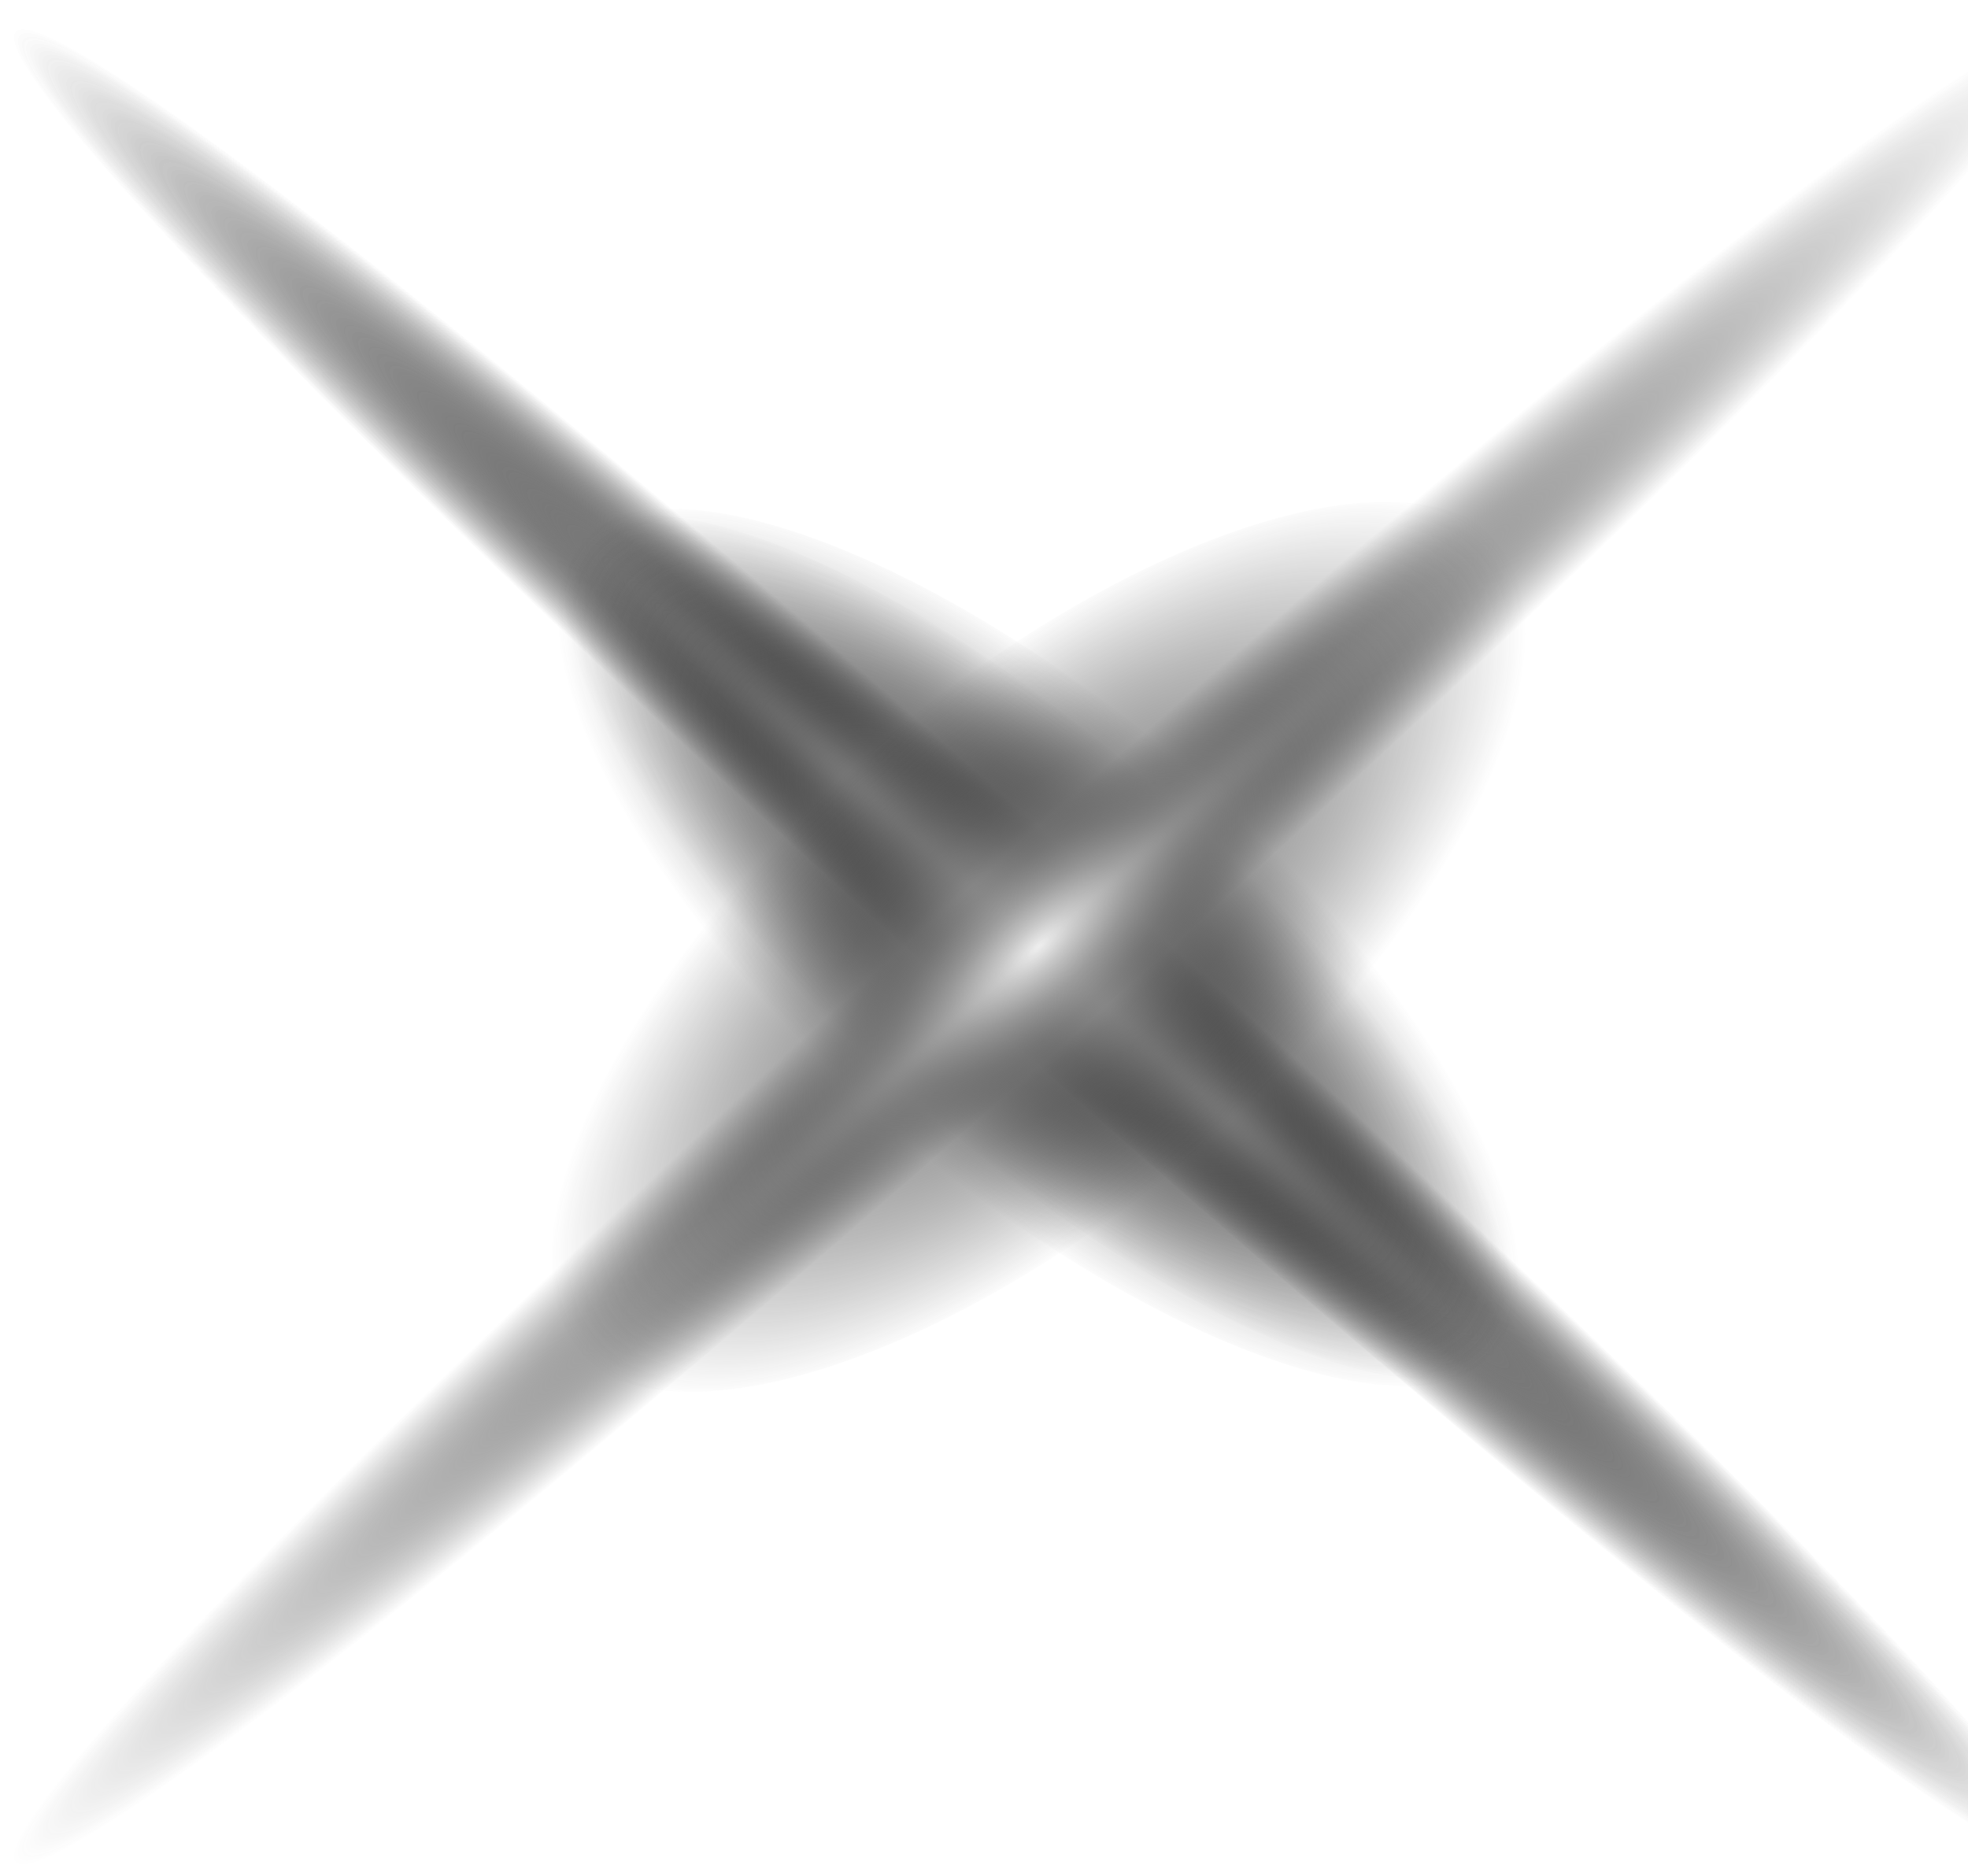 <svg width="64" height="61" viewBox="0 0 64 61" fill="none" xmlns="http://www.w3.org/2000/svg">
<path d="M67.371 60.885C66.171 61.959 50.171 49.338 31.571 32.689C12.971 16.129 -1.029 1.718 0.171 0.644C1.371 -0.43 17.371 12.191 35.971 28.84C54.571 45.489 68.571 59.81 67.371 60.885Z" fill="url(#paint0_radial_787_2014)"/>
<path d="M48.671 44.146C45.971 46.563 37.171 42.535 28.971 35.106C20.771 27.766 16.271 19.889 18.871 17.472C21.571 15.055 30.371 19.083 38.571 26.513C46.771 33.852 51.371 41.729 48.671 44.146Z" fill="url(#paint1_radial_787_2014)"/>
<path d="M67.371 60.885C66.171 61.959 50.171 49.338 31.571 32.689C12.971 16.129 -1.029 1.718 0.171 0.644C1.371 -0.43 17.371 12.191 35.971 28.84C54.571 45.489 68.571 59.81 67.371 60.885Z" fill="url(#paint2_radial_787_2014)"/>
<path d="M48.671 44.146C45.571 46.921 36.371 43.251 28.071 35.911C19.871 28.571 15.771 20.336 18.871 17.472C21.971 14.697 31.171 18.367 39.471 25.707C47.671 33.047 51.771 41.282 48.671 44.146Z" fill="url(#paint3_radial_787_2014)"/>
<path d="M0.071 60.885C-1.129 59.811 12.971 45.489 31.571 28.84C50.171 12.191 66.171 -0.34 67.371 0.734C68.571 1.808 54.471 16.129 35.871 32.778C17.371 49.338 1.371 61.959 0.071 60.885Z" fill="url(#paint4_radial_787_2014)"/>
<path d="M18.871 44.146C15.371 41.013 19.271 32.51 27.471 25.17C35.671 17.83 45.171 14.339 48.671 17.472C52.171 20.605 48.271 29.108 40.071 36.448C31.871 43.788 22.371 47.19 18.871 44.146Z" fill="url(#paint5_radial_787_2014)"/>
<defs>
<radialGradient id="paint0_radial_787_2014" cx="0" cy="0" r="1" gradientUnits="userSpaceOnUse" gradientTransform="translate(33.77 30.791) rotate(41.862) scale(45.149 2.929)">
<stop stop-color="#EEEEEE"/>
<stop offset="0.075" stop-color="#CACACA" stop-opacity="0.925"/>
<stop offset="0.181" stop-color="#A0A0A0" stop-opacity="0.819"/>
<stop offset="0.292" stop-color="#7C7C7C" stop-opacity="0.708"/>
<stop offset="0.407" stop-color="#5E5E5E" stop-opacity="0.593"/>
<stop offset="0.529" stop-color="#474747" stop-opacity="0.47"/>
<stop offset="0.66" stop-color="#373737" stop-opacity="0.34"/>
<stop offset="0.807" stop-color="#2D2D2D" stop-opacity="0.193"/>
<stop offset="1" stop-color="#2A2A2A" stop-opacity="0"/>
</radialGradient>
<radialGradient id="paint1_radial_787_2014" cx="0" cy="0" r="1" gradientUnits="userSpaceOnUse" gradientTransform="translate(33.77 30.791) rotate(41.832) scale(19.968 6.436)">
<stop stop-color="#EEEEEE"/>
<stop offset="0.075" stop-color="#CACACA" stop-opacity="0.925"/>
<stop offset="0.181" stop-color="#A0A0A0" stop-opacity="0.819"/>
<stop offset="0.292" stop-color="#7C7C7C" stop-opacity="0.708"/>
<stop offset="0.407" stop-color="#5E5E5E" stop-opacity="0.593"/>
<stop offset="0.529" stop-color="#474747" stop-opacity="0.47"/>
<stop offset="0.66" stop-color="#373737" stop-opacity="0.34"/>
<stop offset="0.807" stop-color="#2D2D2D" stop-opacity="0.193"/>
<stop offset="1" stop-color="#2A2A2A" stop-opacity="0"/>
</radialGradient>
<radialGradient id="paint2_radial_787_2014" cx="0" cy="0" r="1" gradientUnits="userSpaceOnUse" gradientTransform="translate(33.77 30.791) rotate(41.862) scale(45.149 2.929)">
<stop stop-color="#EEEEEE"/>
<stop offset="0.075" stop-color="#CACACA" stop-opacity="0.925"/>
<stop offset="0.181" stop-color="#A0A0A0" stop-opacity="0.819"/>
<stop offset="0.292" stop-color="#7C7C7C" stop-opacity="0.708"/>
<stop offset="0.407" stop-color="#5E5E5E" stop-opacity="0.593"/>
<stop offset="0.529" stop-color="#474747" stop-opacity="0.47"/>
<stop offset="0.66" stop-color="#373737" stop-opacity="0.34"/>
<stop offset="0.807" stop-color="#2D2D2D" stop-opacity="0.193"/>
<stop offset="1" stop-color="#2A2A2A" stop-opacity="0"/>
</radialGradient>
<radialGradient id="paint3_radial_787_2014" cx="0" cy="0" r="1" gradientUnits="userSpaceOnUse" gradientTransform="translate(33.77 30.791) rotate(41.832) scale(19.978 7.581)">
<stop stop-color="#EEEEEE"/>
<stop offset="0.075" stop-color="#CACACA" stop-opacity="0.925"/>
<stop offset="0.181" stop-color="#A0A0A0" stop-opacity="0.819"/>
<stop offset="0.292" stop-color="#7C7C7C" stop-opacity="0.708"/>
<stop offset="0.407" stop-color="#5E5E5E" stop-opacity="0.593"/>
<stop offset="0.529" stop-color="#474747" stop-opacity="0.47"/>
<stop offset="0.66" stop-color="#373737" stop-opacity="0.34"/>
<stop offset="0.807" stop-color="#2D2D2D" stop-opacity="0.193"/>
<stop offset="1" stop-color="#2A2A2A" stop-opacity="0"/>
</radialGradient>
<radialGradient id="paint4_radial_787_2014" cx="0" cy="0" r="1" gradientUnits="userSpaceOnUse" gradientTransform="translate(33.77 30.79) rotate(138.198) scale(45.155 2.929)">
<stop stop-color="#EEEEEE"/>
<stop offset="0.075" stop-color="#CACACA" stop-opacity="0.925"/>
<stop offset="0.181" stop-color="#A0A0A0" stop-opacity="0.819"/>
<stop offset="0.292" stop-color="#7C7C7C" stop-opacity="0.708"/>
<stop offset="0.407" stop-color="#5E5E5E" stop-opacity="0.593"/>
<stop offset="0.529" stop-color="#474747" stop-opacity="0.47"/>
<stop offset="0.66" stop-color="#373737" stop-opacity="0.34"/>
<stop offset="0.807" stop-color="#2D2D2D" stop-opacity="0.193"/>
<stop offset="1" stop-color="#2A2A2A" stop-opacity="0"/>
</radialGradient>
<radialGradient id="paint5_radial_787_2014" cx="0" cy="0" r="1" gradientUnits="userSpaceOnUse" gradientTransform="translate(33.768 30.789) rotate(138.168) scale(19.981 8.395)">
<stop stop-color="#EEEEEE"/>
<stop offset="0.075" stop-color="#CACACA" stop-opacity="0.925"/>
<stop offset="0.181" stop-color="#A0A0A0" stop-opacity="0.819"/>
<stop offset="0.292" stop-color="#7C7C7C" stop-opacity="0.708"/>
<stop offset="0.407" stop-color="#5E5E5E" stop-opacity="0.593"/>
<stop offset="0.529" stop-color="#474747" stop-opacity="0.47"/>
<stop offset="0.66" stop-color="#373737" stop-opacity="0.34"/>
<stop offset="0.807" stop-color="#2D2D2D" stop-opacity="0.193"/>
<stop offset="1" stop-color="#2A2A2A" stop-opacity="0"/>
</radialGradient>
</defs>
</svg>
